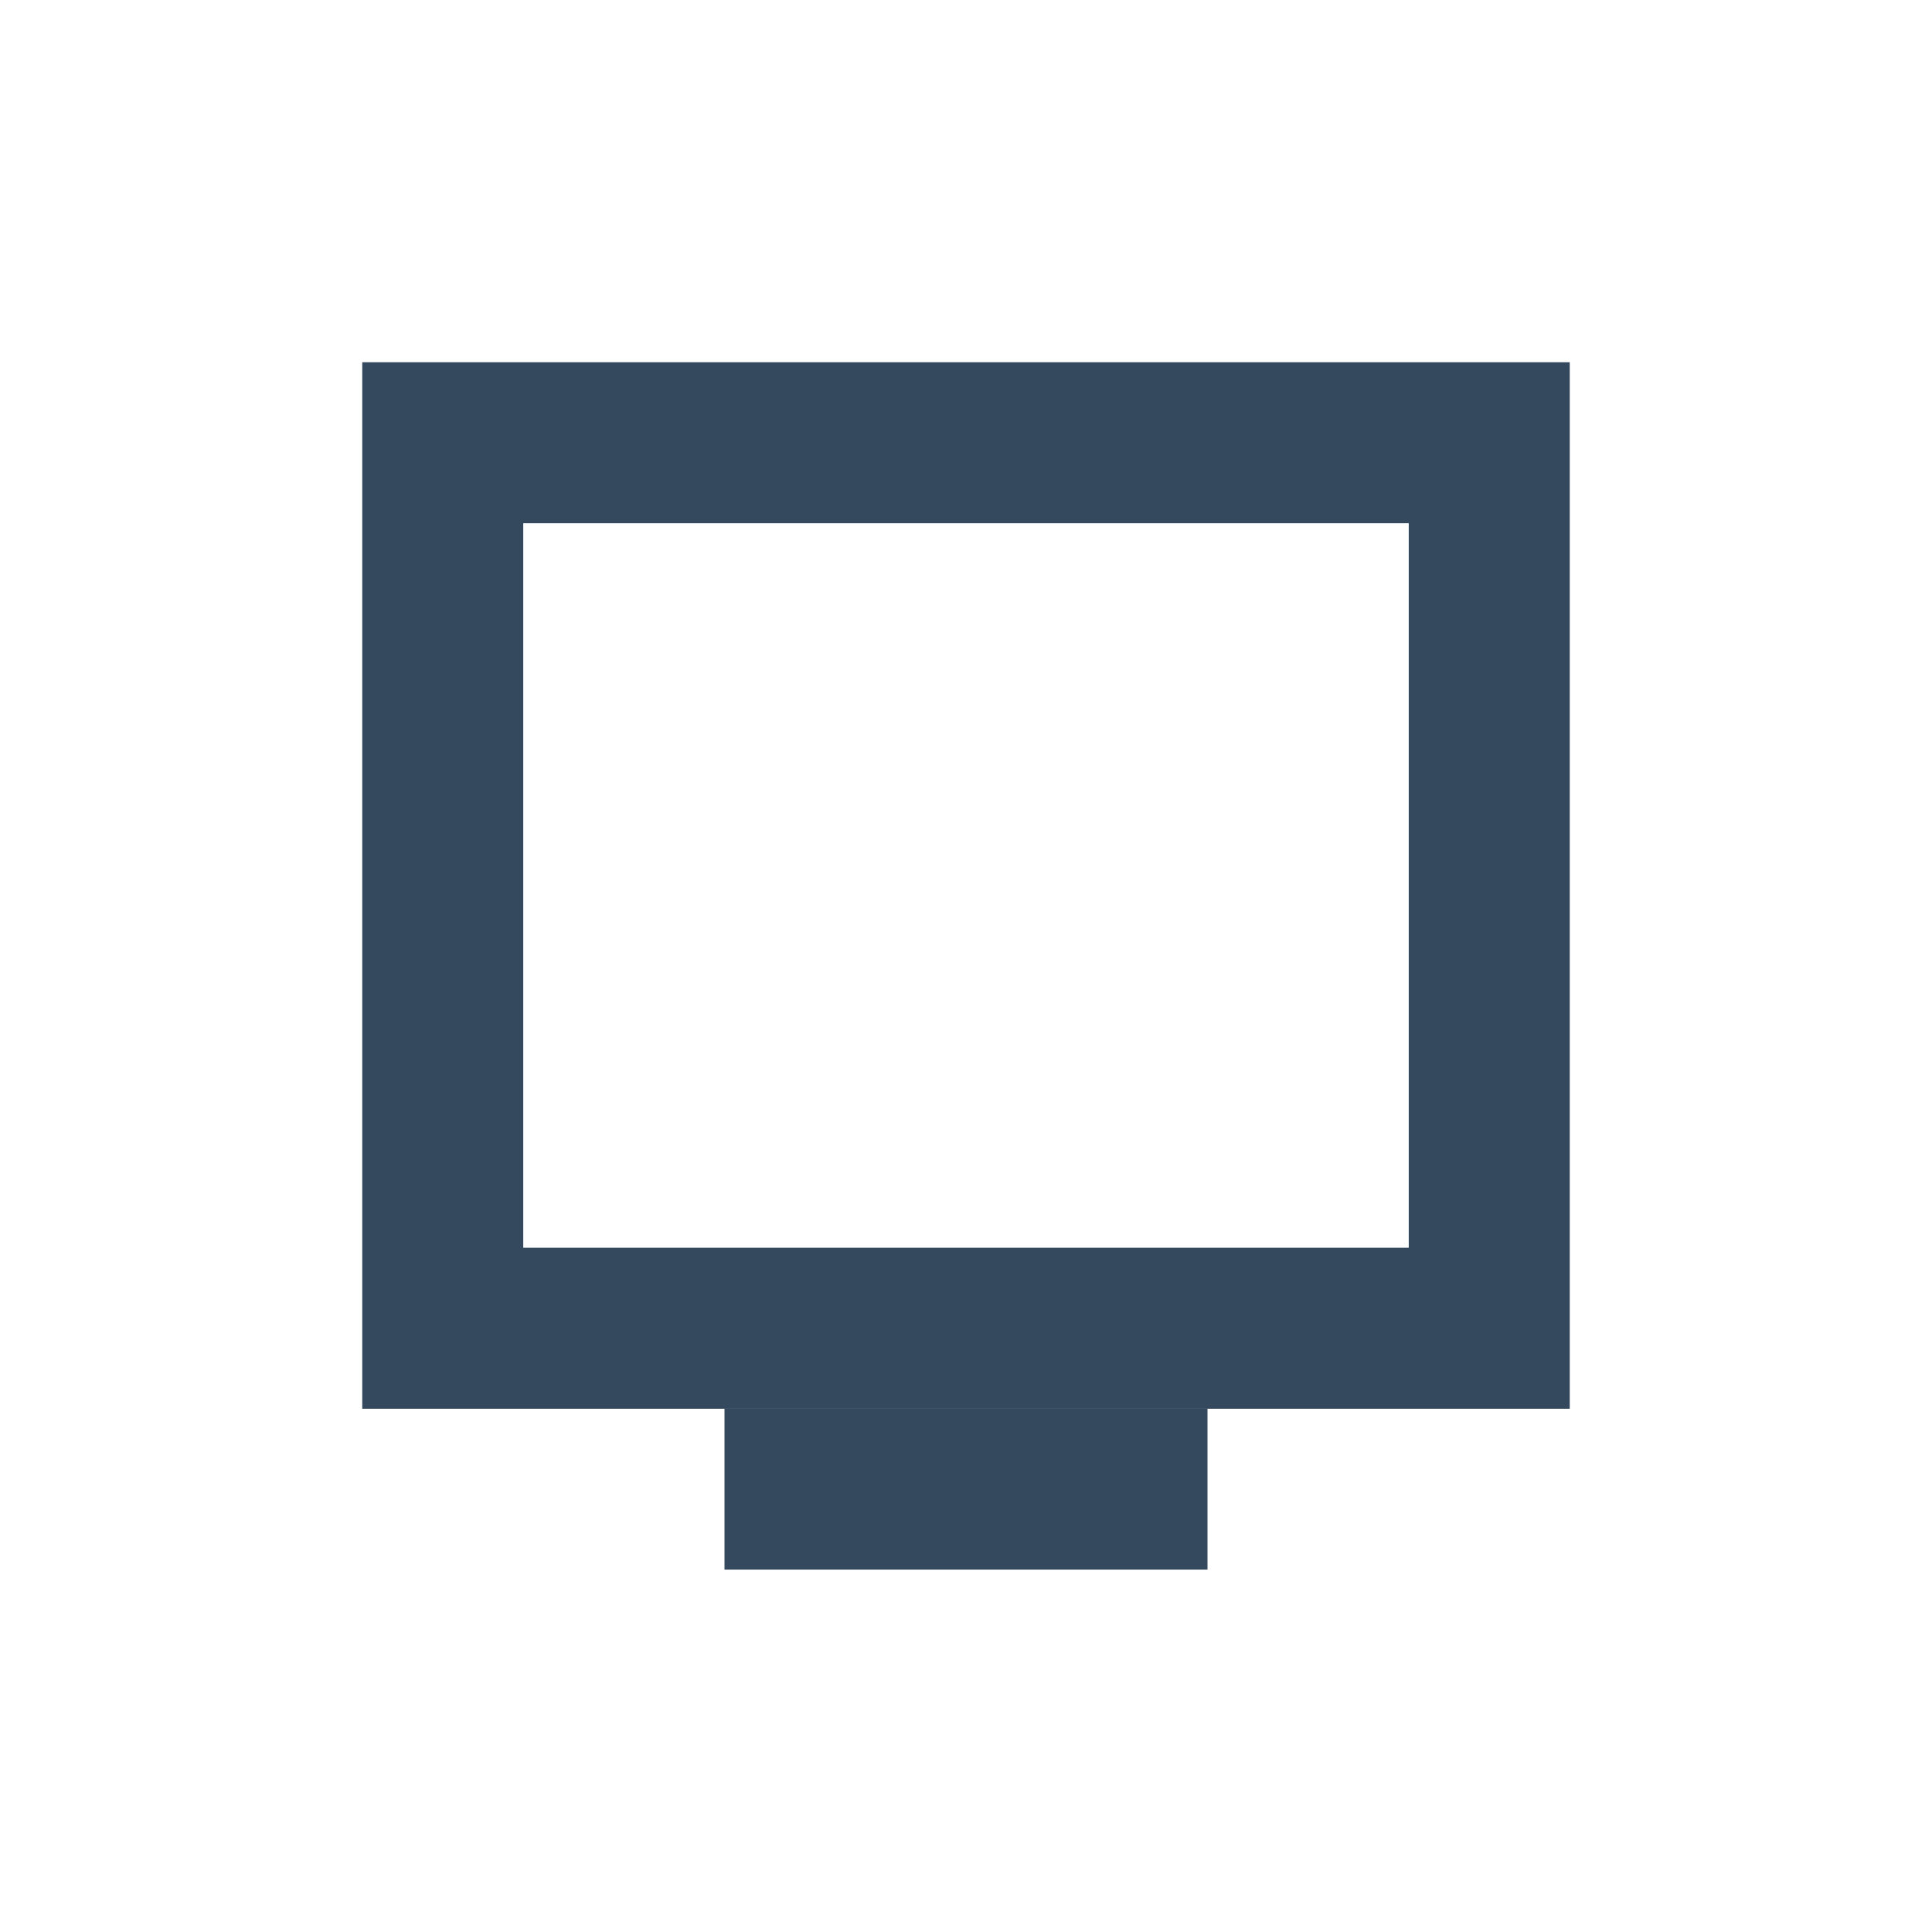 <svg xmlns="http://www.w3.org/2000/svg" width="24" height="24">
 <g transform="translate(0,-1028.362)">
  <path d="M 4.5 4.5 L 4.5 17.5 L 19.5 17.5 L 19.5 4.5 L 4.5 4.5 z M 6.5 6.5 L 17.5 6.5 L 17.5 15.5 L 6.5 15.5 L 6.5 6.5 z " transform="translate(0,1028.362)" style="fill:#34495e"/>
  <path d="m 13,1046.862 a 1.001,1 0 1 1 0,0 1.001,1 0 1 1 0,0 z" style="fill:#501616" fill-rule="evenodd"/>
  <rect width="6" height="2" x="9" y="1045.86" style="fill:#34495e"/>
 </g>
</svg>
